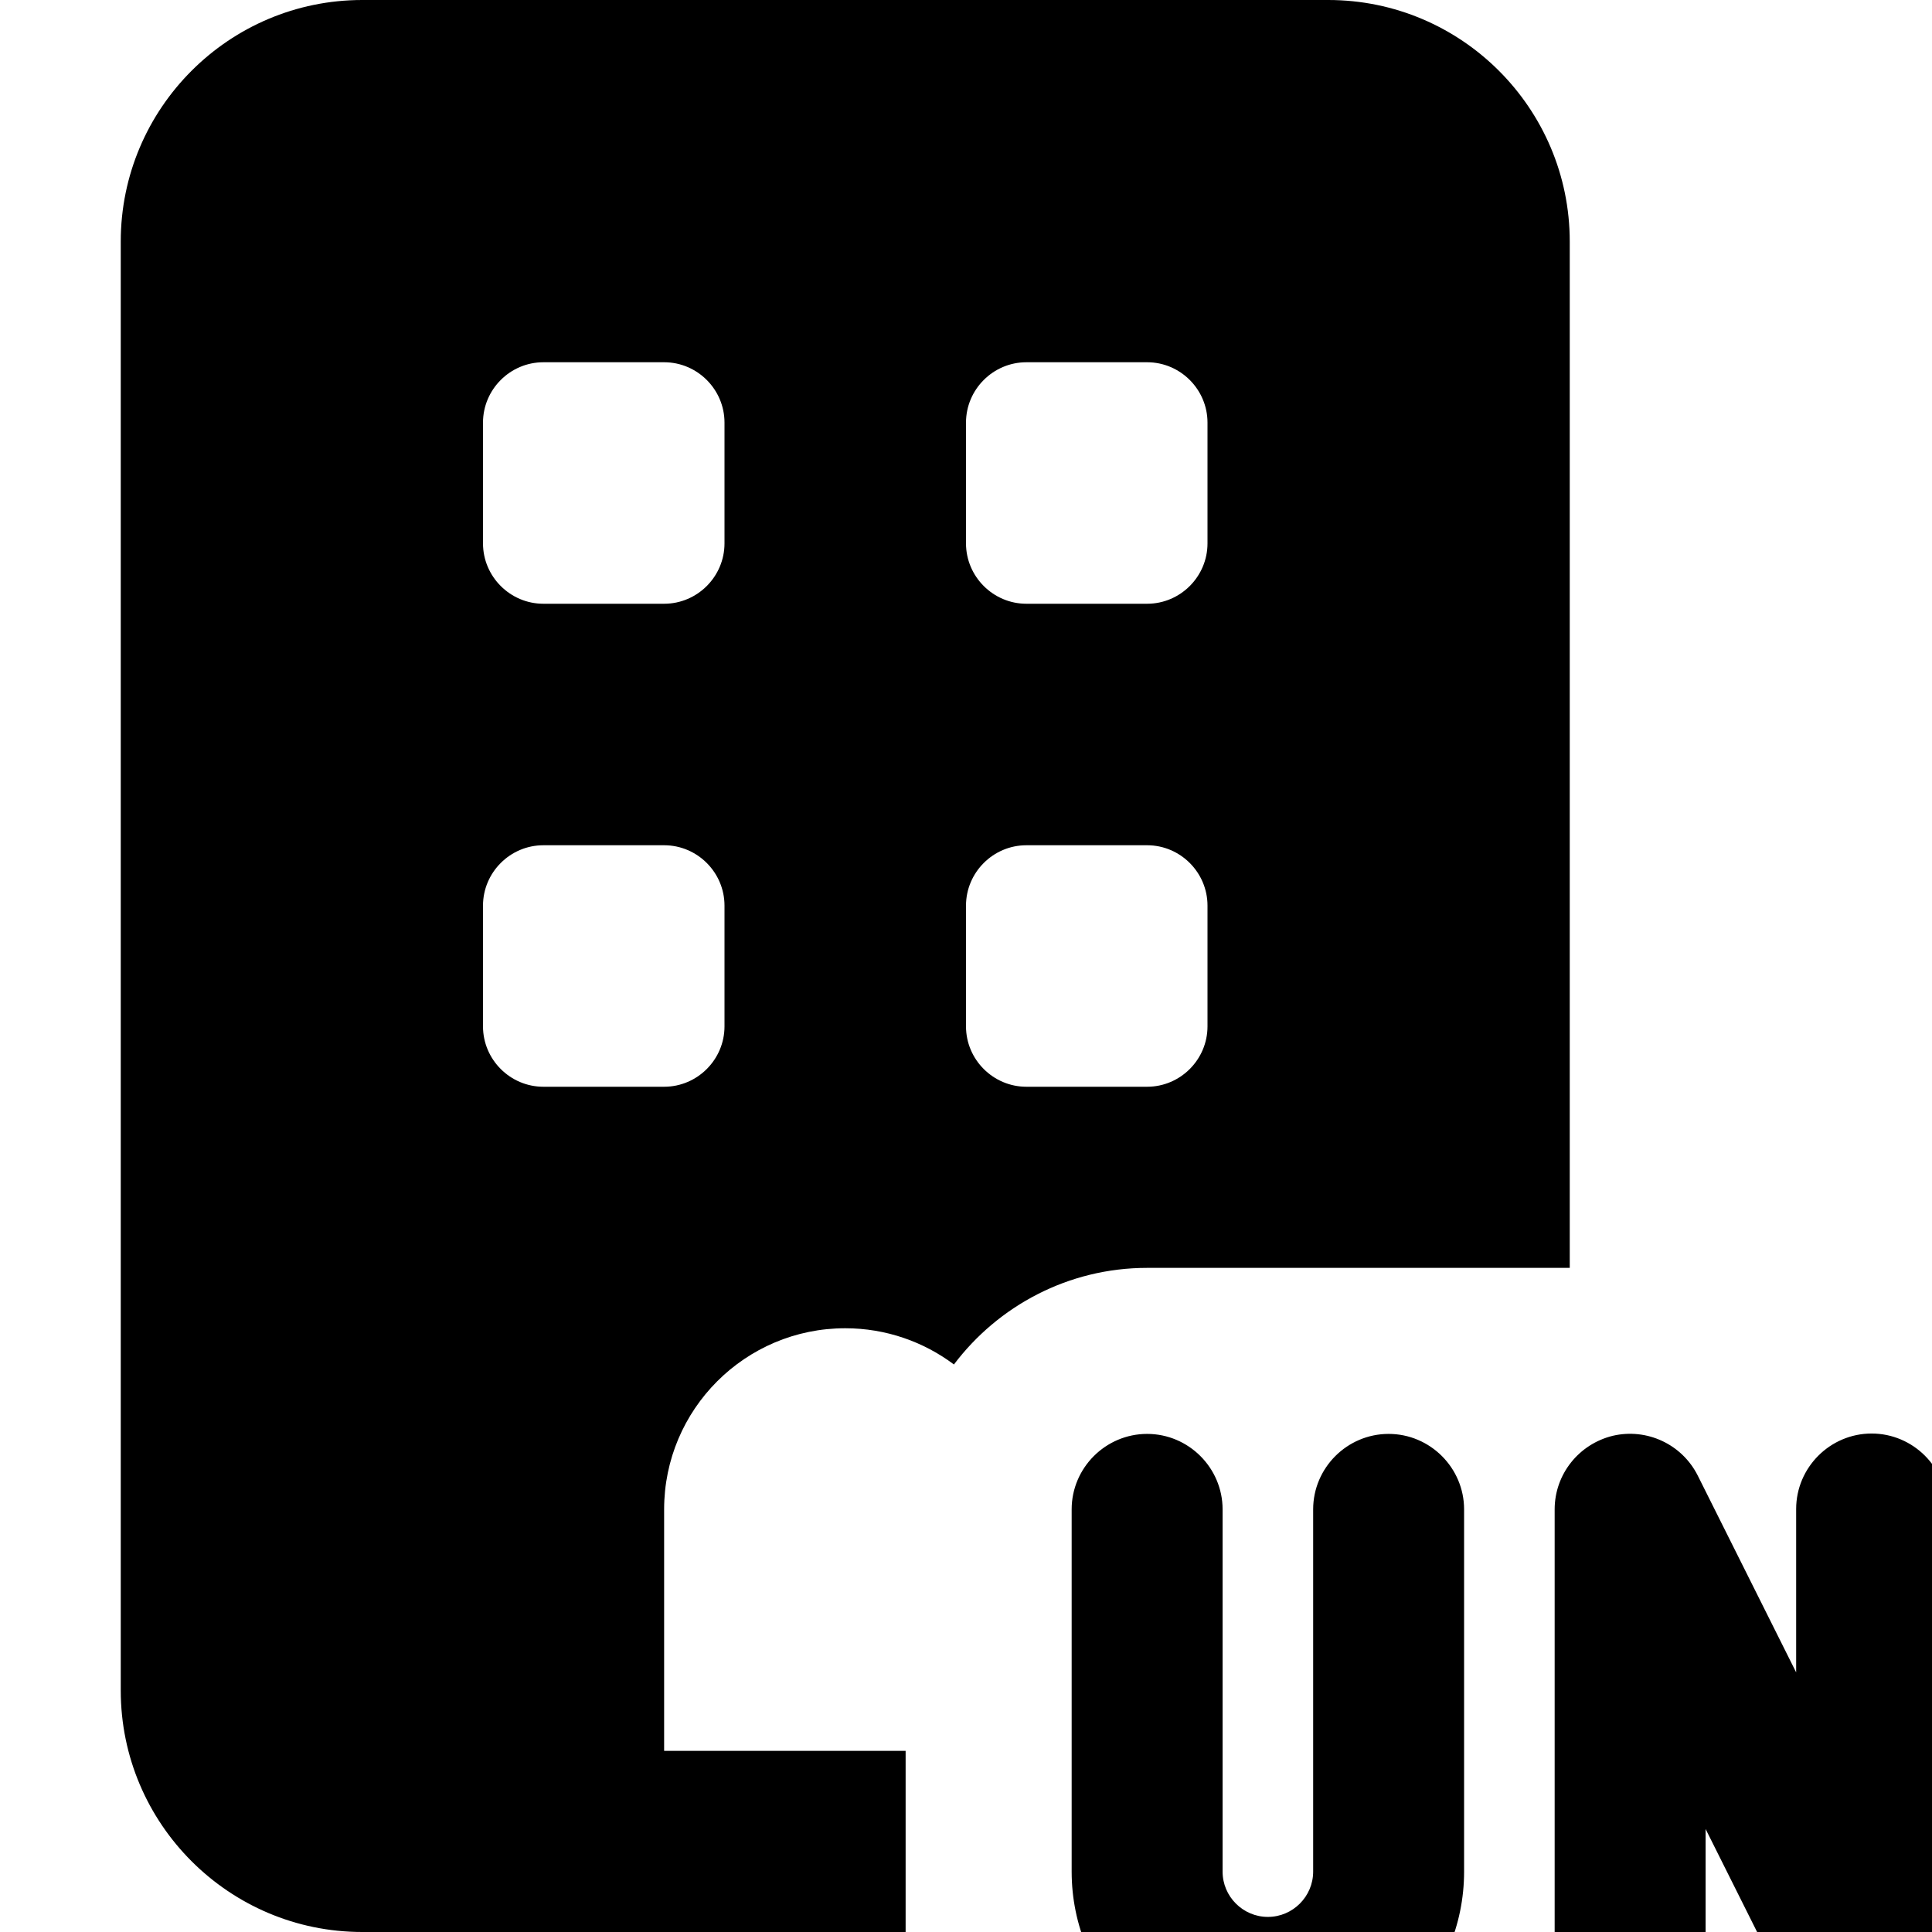 <svg xmlns="http://www.w3.org/2000/svg" viewBox="0 0 512 512"><!--! Font Awesome Free 7.0.0 by @fontawesome - https://fontawesome.com License - https://fontawesome.com/license/free (Icons: CC BY 4.0, Fonts: SIL OFL 1.1, Code: MIT License) Copyright 2025 Fonticons, Inc. --><path fill="currentColor" d="M32 64C32 28.7 60.7 0 96 0L352 0c35.3 0 64 28.7 64 64l0 272-112 0c-20.9 0-39.5 10.1-51.2 25.6-8-6-18-9.6-28.8-9.6-26.5 0-48 21.5-48 48l0 64 64 0 0 48-144 0c-35.3 0-64-28.7-64-64L32 64zM144 96c-8.8 0-16 7.2-16 16l0 32c0 8.8 7.2 16 16 16l32 0c8.8 0 16-7.2 16-16l0-32c0-8.8-7.2-16-16-16l-32 0zm112 16l0 32c0 8.8 7.2 16 16 16l32 0c8.8 0 16-7.2 16-16l0-32c0-8.8-7.2-16-16-16l-32 0c-8.8 0-16 7.2-16 16zM144 224c-8.8 0-16 7.2-16 16l0 32c0 8.8 7.2 16 16 16l32 0c8.8 0 16-7.2 16-16l0-32c0-8.8-7.2-16-16-16l-32 0zm112 16l0 32c0 8.8 7.2 16 16 16l32 0c8.8 0 16-7.2 16-16l0-32c0-8.8-7.2-16-16-16l-32 0c-8.8 0-16 7.2-16 16zM427.4 380.5c9-2.1 18.3 2.2 22.5 10.5l26.1 52.2 0-43.3c0-11 9-20 20-20s20 9 20 20l0 128c0 9.3-6.4 17.3-15.4 19.5s-18.3-2.2-22.5-10.5L452 484.7 452 528c0 11-9 20-20 20s-20-9-20-20l0-128c0-9.3 6.4-17.3 15.4-19.5zM324 400l0 96c0 6.6 5.4 12 12 12s12-5.4 12-12l0-96c0-11 9-20 20-20s20 9 20 20l0 96c0 28.7-23.3 52-52 52s-52-23.3-52-52l0-96c0-11 9-20 20-20s20 9 20 20z"/></svg>
